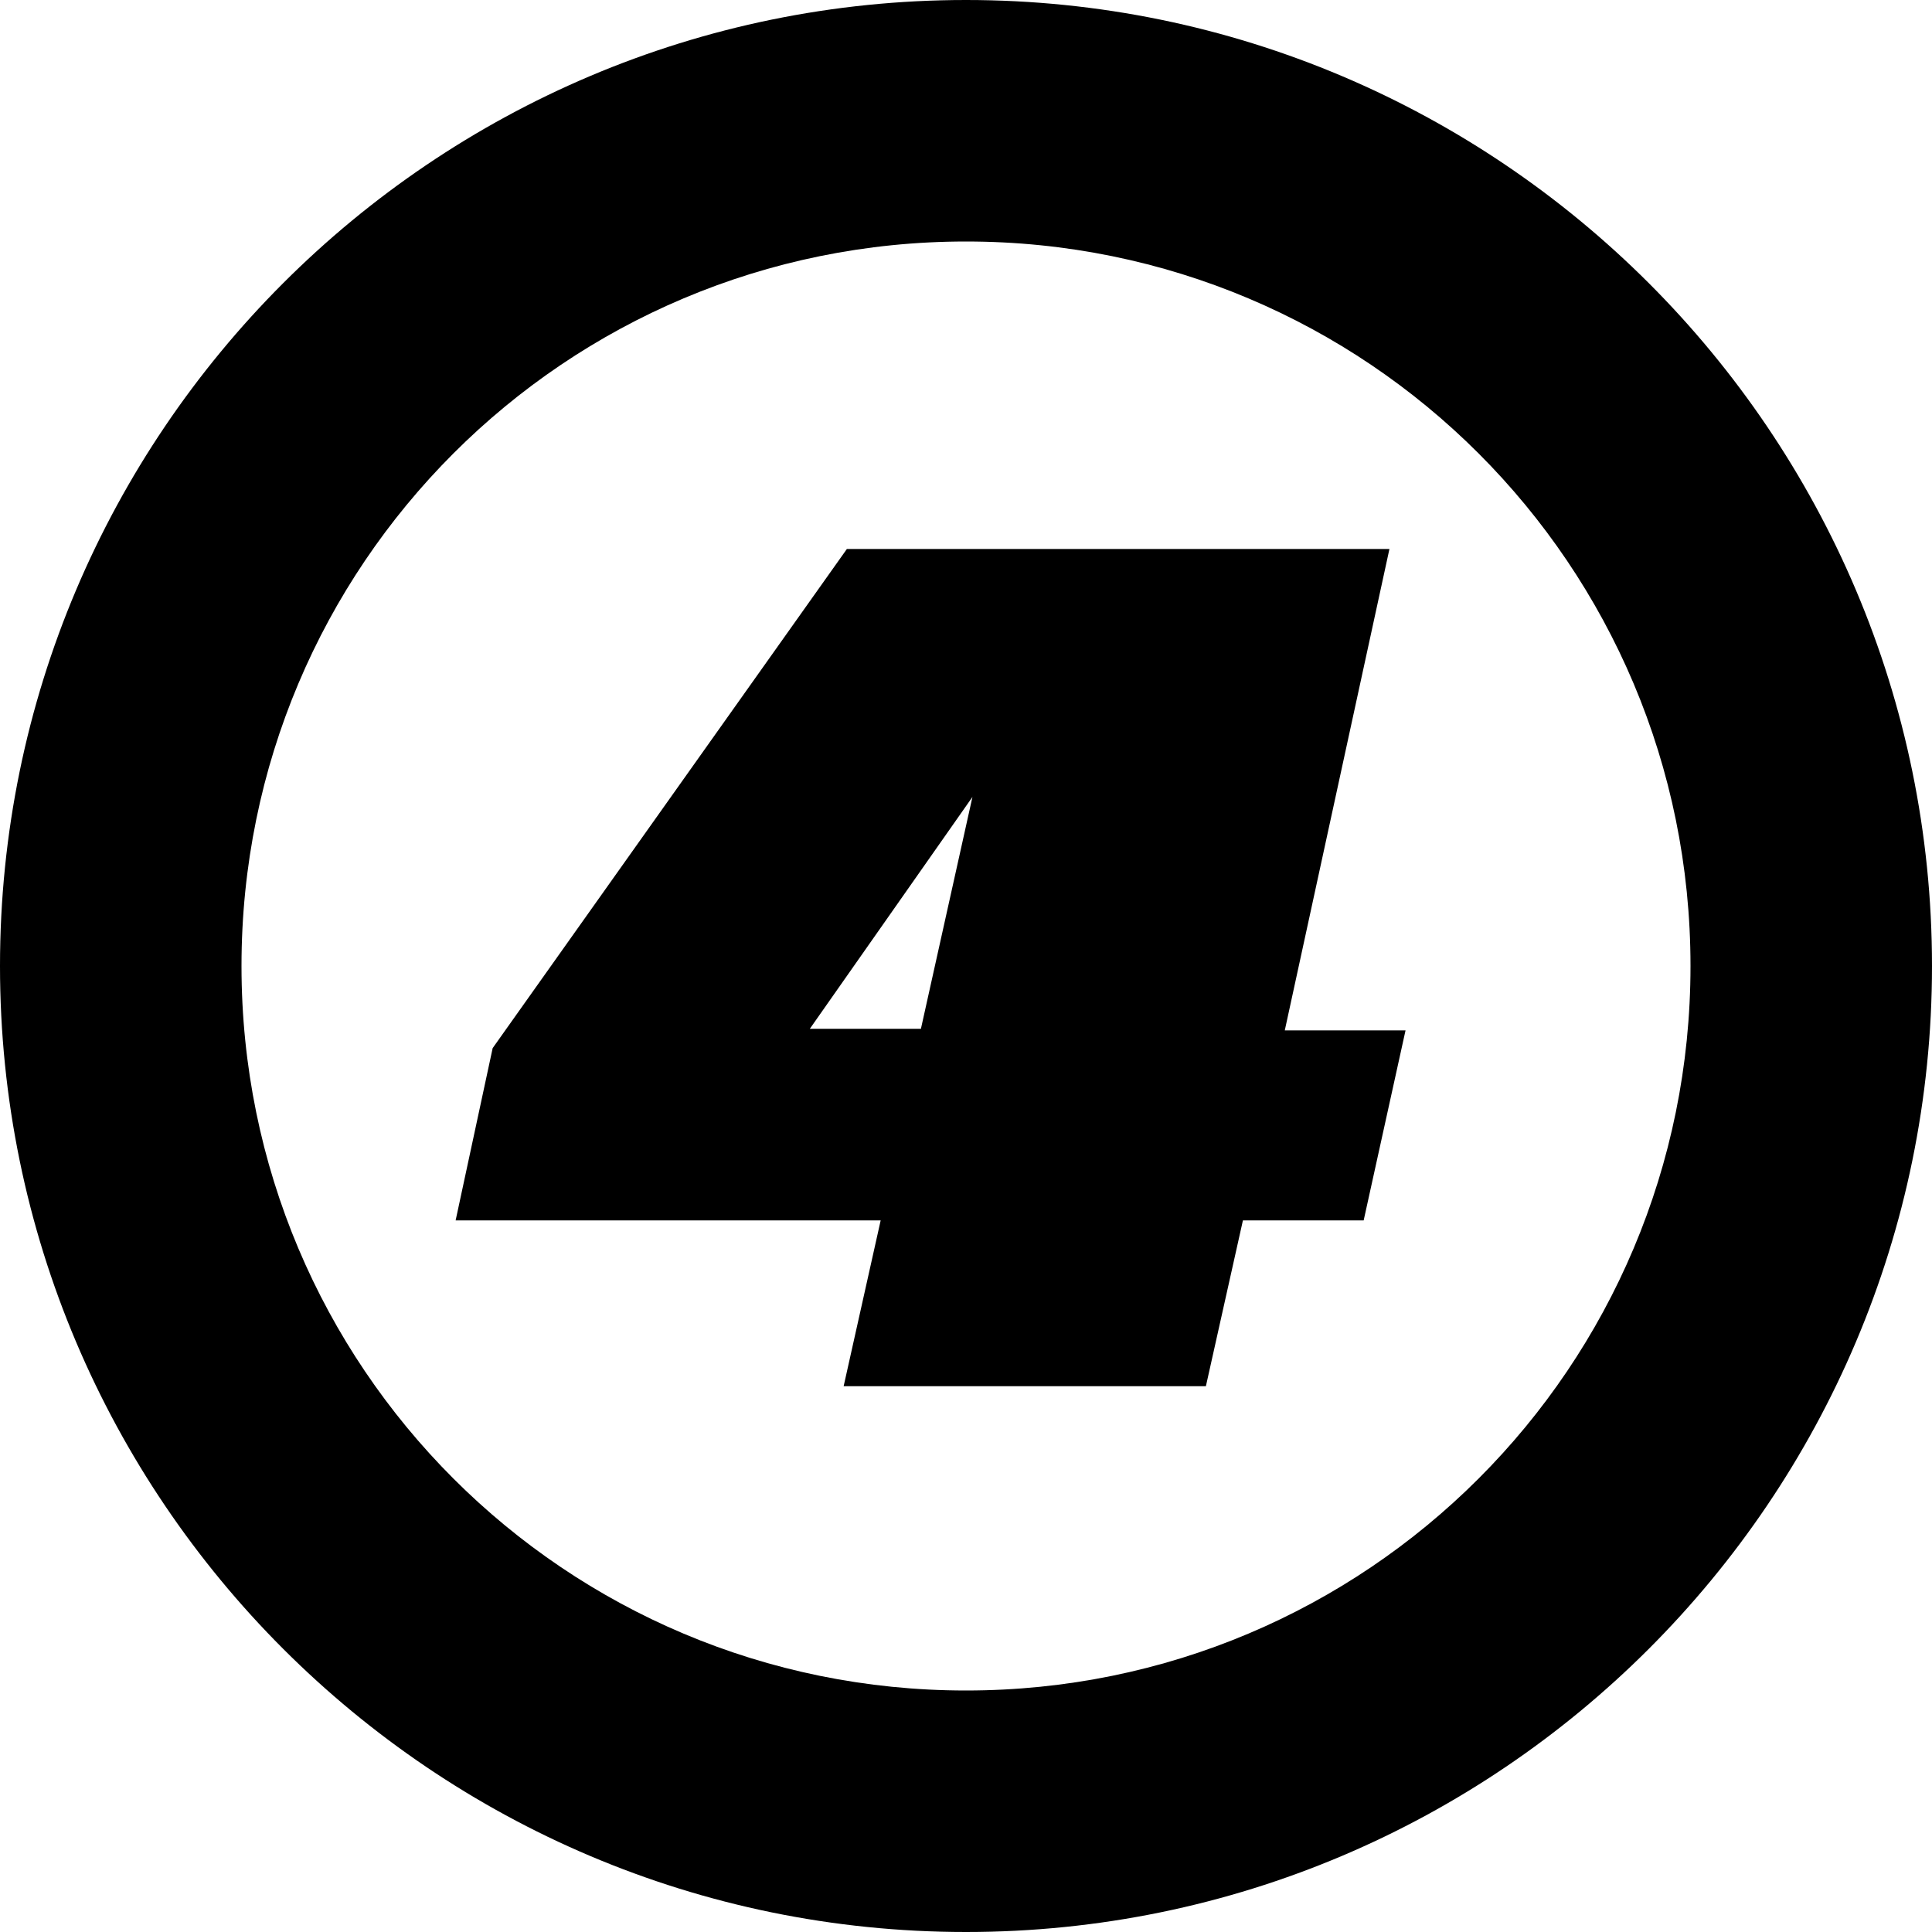 <?xml version="1.0" encoding="UTF-8"?>
<svg id="Layer_2" data-name="Layer 2" xmlns="http://www.w3.org/2000/svg" viewBox="0 0 12 12">
  <defs>
    <style>
      .cls-1 {
        fill: currentColor;
        fill-rule: evenodd;
      }
    </style>
  </defs>
  <g id="Layer_1-2" data-name="Layer 1">
    <path class="cls-1" d="M10.5,6c0,2.49-2.01,4.5-4.5,4.5S1.5,8.49,1.5,6,3.51,1.5,6,1.5s4.5,2.01,4.5,4.5ZM12,6c0,3.31-2.69,6-6,6S0,9.31,0,6,2.69,0,6,0s6,2.69,6,6ZM8.63,3.41h-3.37l-2.2,3.1-.23,1.07h2.64l-.23,1.03h2.25l.23-1.03h.75l.26-1.18h-.75l.65-2.99ZM5.72,6.39h-.69l1.01-1.44-.32,1.44Z"/>
  </g>
</svg>